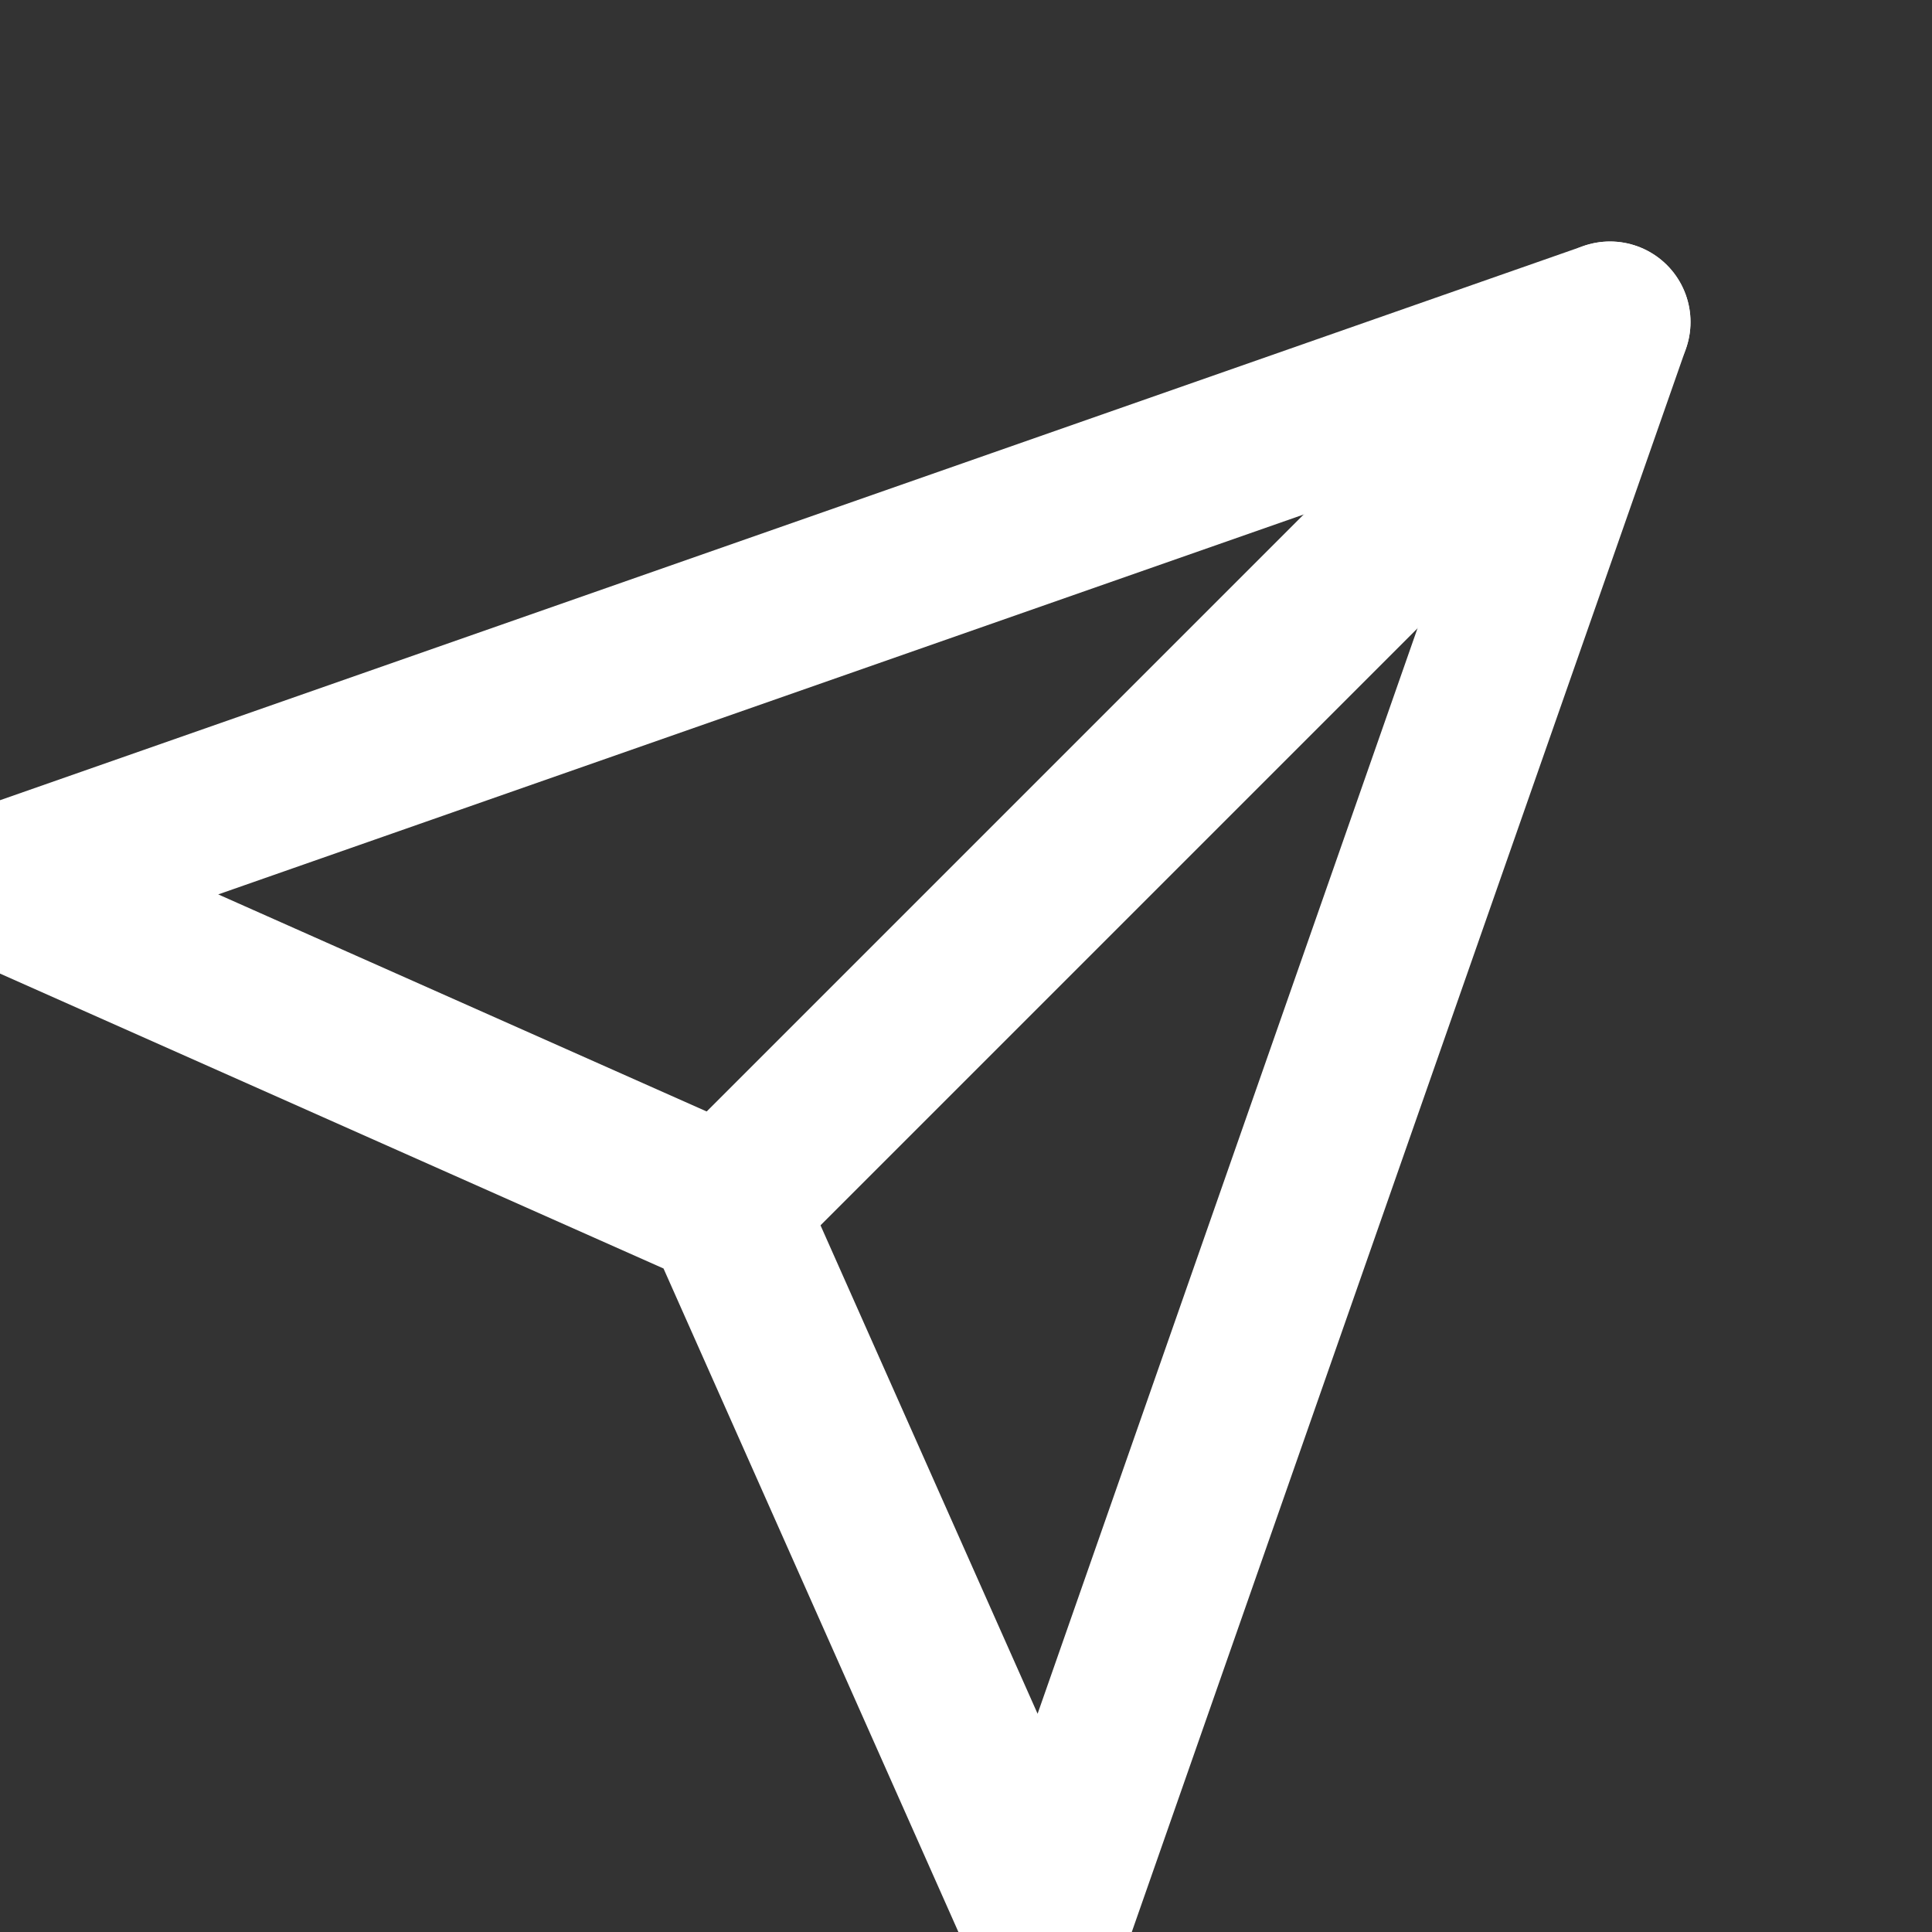 <svg xmlns="http://www.w3.org/2000/svg" width="24" height="24" viewBox="2 -2 24 24" fill="none" stroke="currentColor" stroke-width="2" color="white" stroke-linecap="round" stroke-linejoin="round" class="feather feather-send"><rect x="2" y="-2" width="24" height="24" fill="#333333" stroke="none"/><line x1="22" y1="2" x2="11" y2="13"></line><polygon points="22 2 15 22 11 13 2 9 22 2"></polygon></svg>